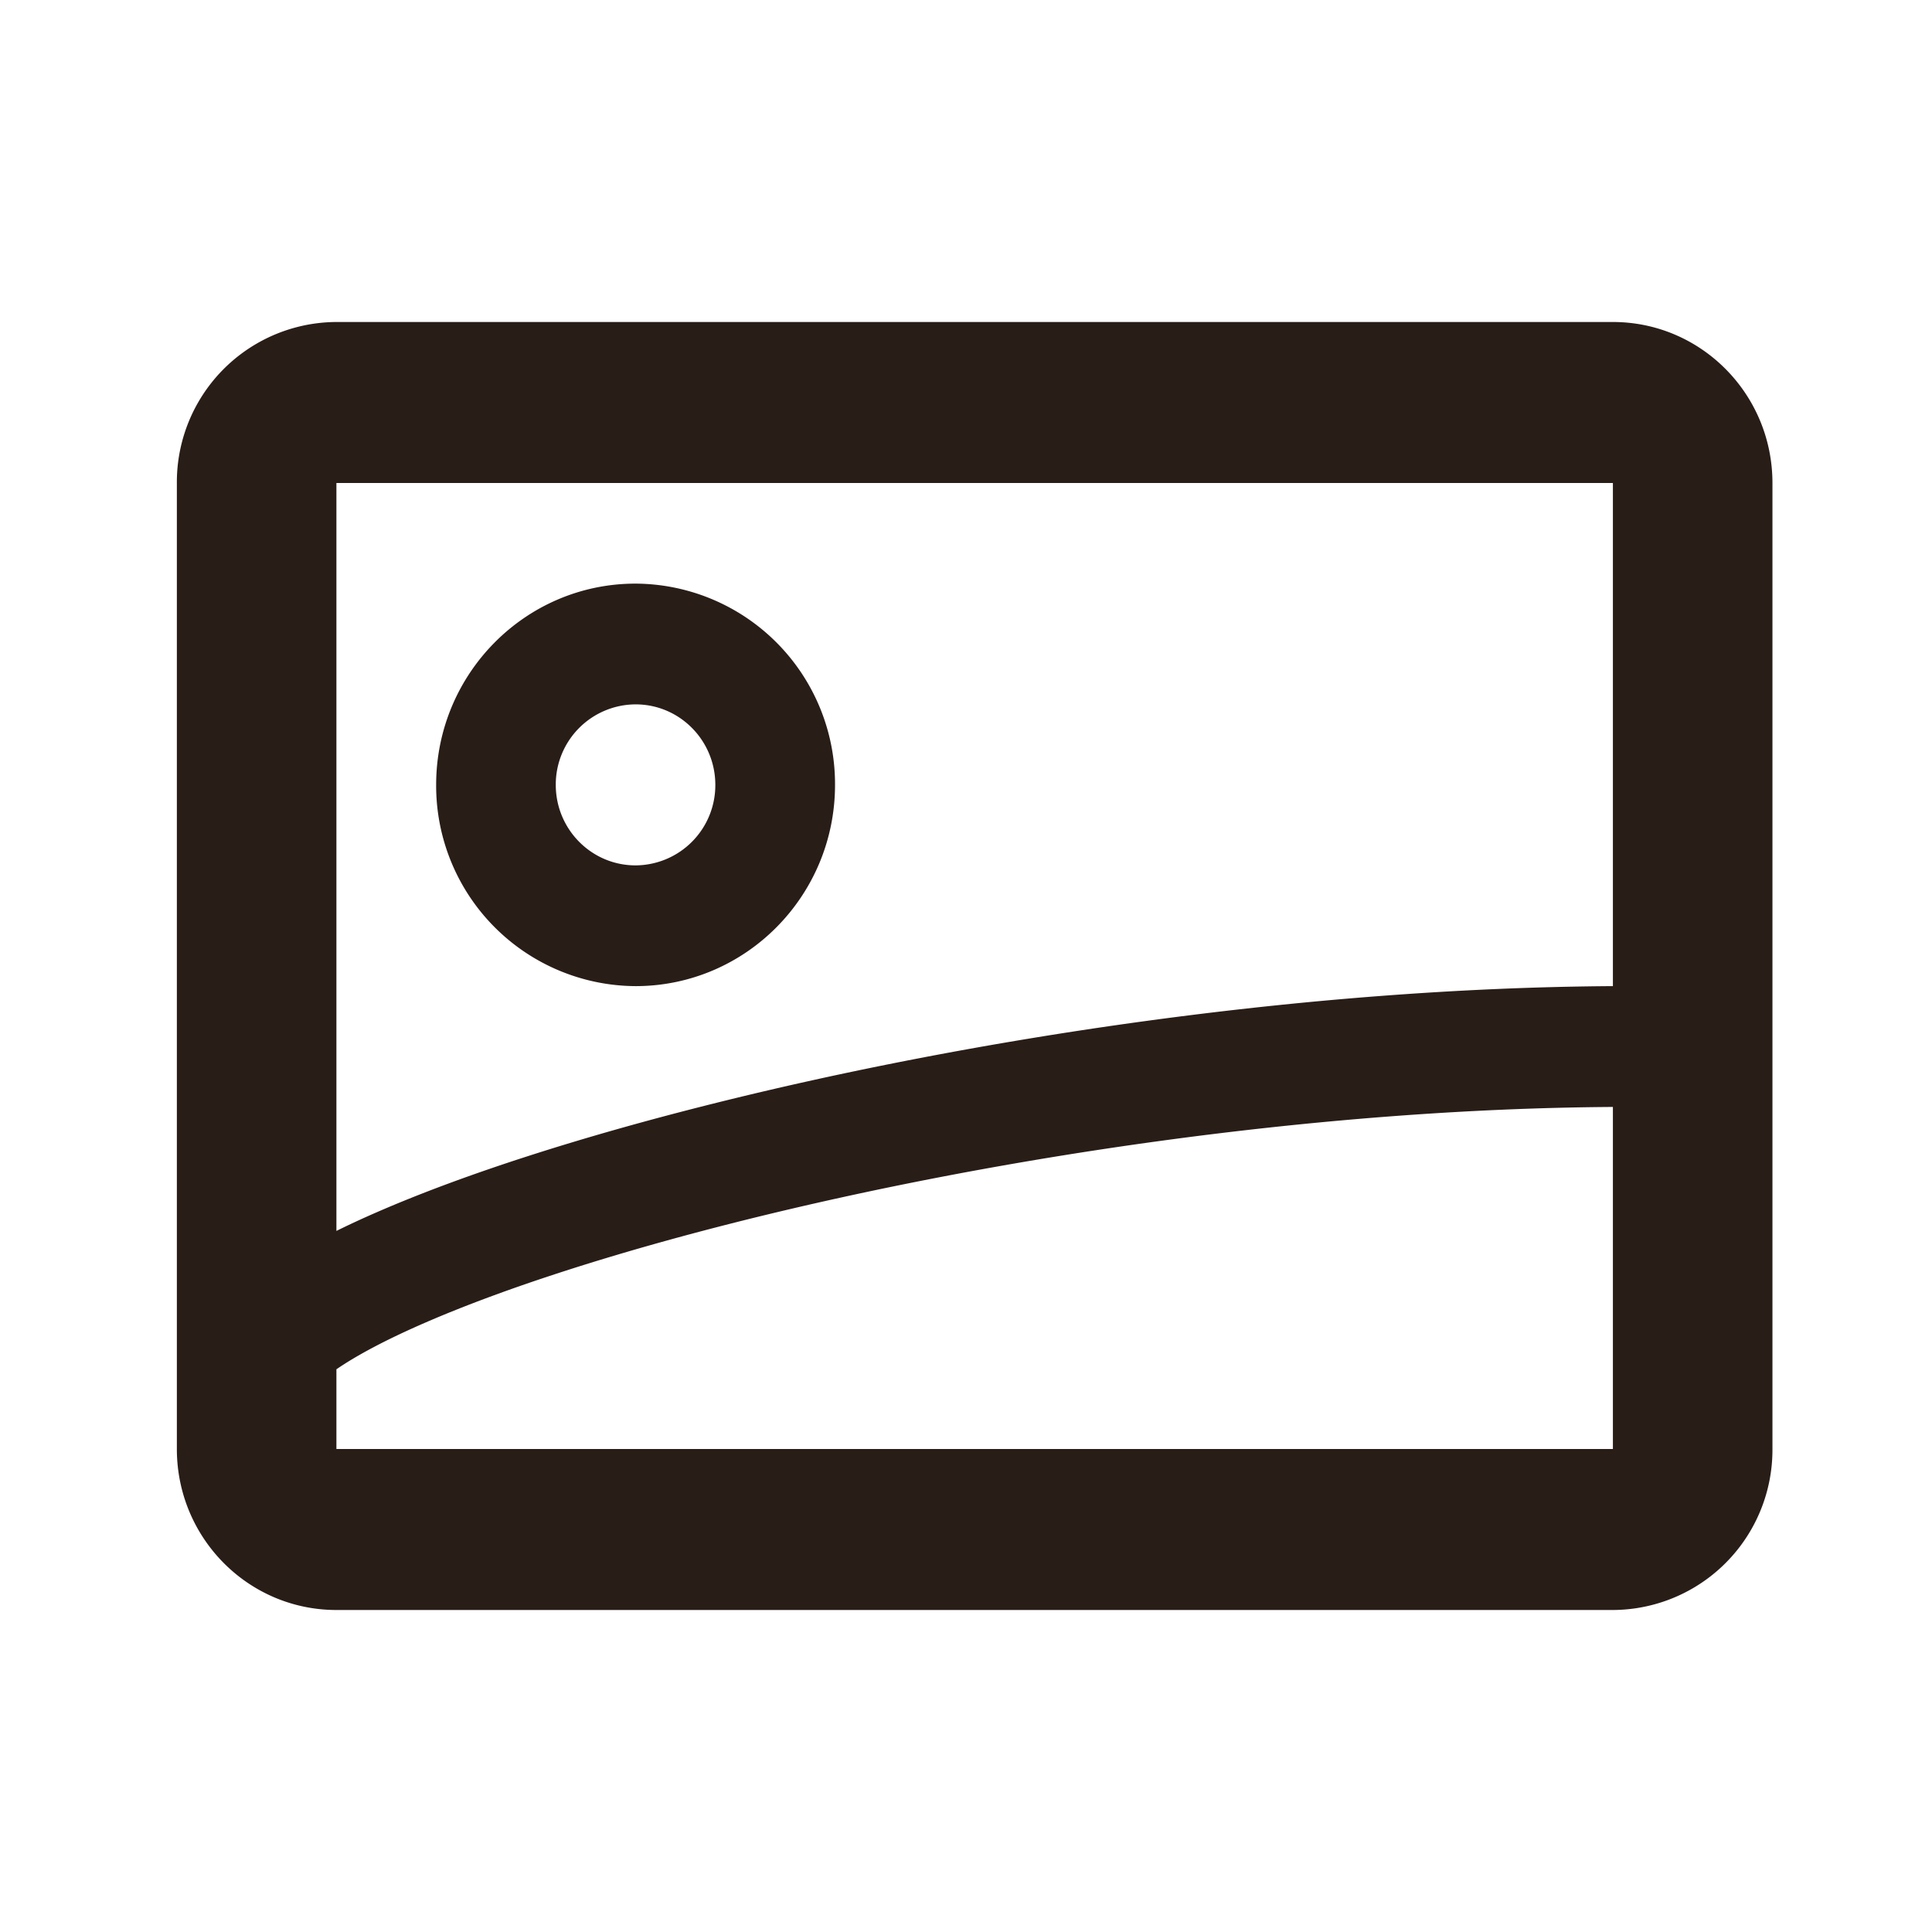 <svg xmlns="http://www.w3.org/2000/svg" width="24" height="24" fill="none"><path fill="#291D18" d="M7.895 12.25a2.49 2.49 0 0 1-2.477-2.5c0-1.38 1.109-2.5 2.477-2.5a2.49 2.49 0 0 1 2.478 2.5c0 1.38-1.11 2.5-2.478 2.5m0-1.5a.996.996 0 0 0 .991-1c0-.552-.443-1-.99-1a.996.996 0 0 0-.992 1c0 .552.444 1 .991 1"/><path fill="#291D18" d="M4.179 4a1.99 1.99 0 0 0-1.982 2v12c0 1.105.887 2 1.982 2h15.857a1.99 1.99 0 0 0 1.982-2V6c0-1.105-.888-2-1.982-2zm15.857 2v6.25c-3.834.023-7.943.65-11.178 1.46-1.647.412-3.09.876-4.164 1.343q-.27.117-.515.238V6zm0 7.75V18H4.179v-.99c.25-.172.618-.369 1.102-.579.976-.424 2.334-.865 3.935-1.266 3.14-.785 7.126-1.391 10.82-1.414"/></svg>